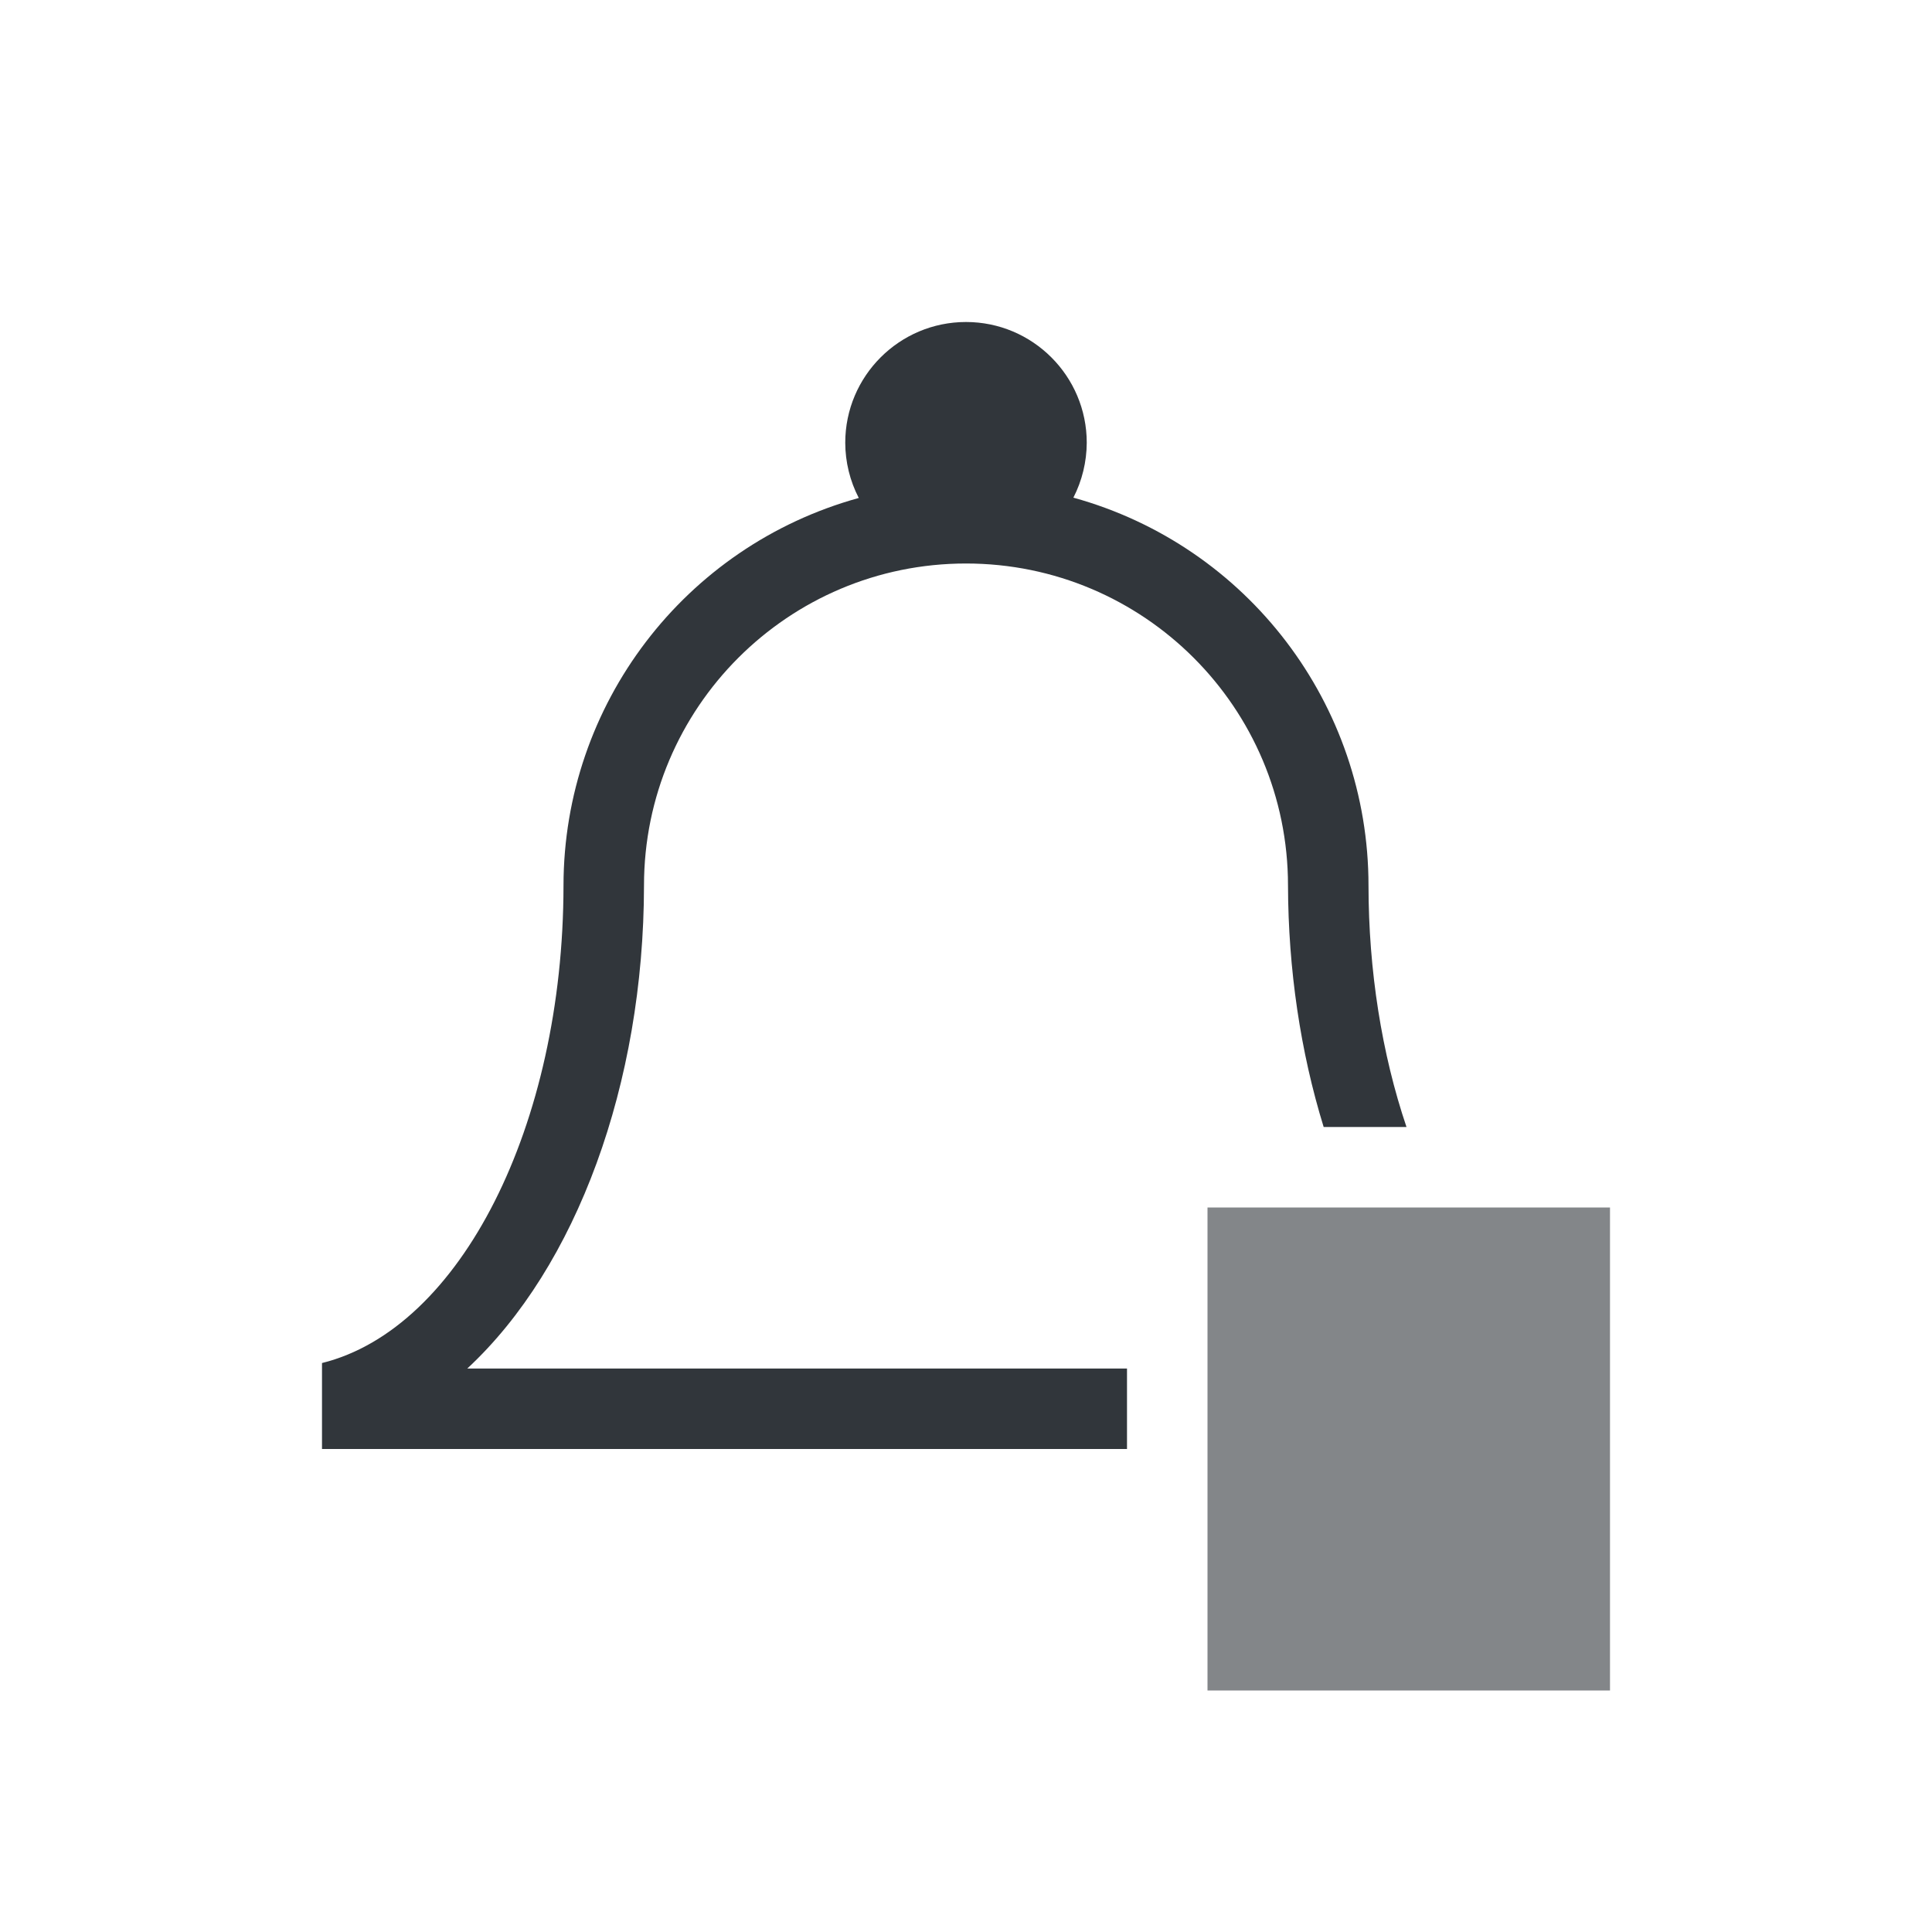<svg xmlns="http://www.w3.org/2000/svg" xmlns:xlink="http://www.w3.org/1999/xlink" xmlns:cc="http://creativecommons.org/ns#" xmlns:dc="http://purl.org/dc/elements/1.1/" xmlns:rdf="http://www.w3.org/1999/02/22-rdf-syntax-ns#" xmlns:inkscape="http://www.inkscape.org/namespaces/inkscape" xmlns:sodipodi="http://sodipodi.sourceforge.net/DTD/sodipodi-0.dtd" width="24" height="24" viewBox="0 0 24 24">
  <style type="text/css" id="current-color-scheme">.ColorScheme-Text{color:#31363b;}.ColorScheme-Background{color:#eff0f1;}.ColorScheme-Highlight{color:#3daee9;}.ColorScheme-ViewText{color:#31363b;}.ColorScheme-ViewBackground{color:#fcfcfc;}.ColorScheme-ViewHover{color:#93cee9;}.ColorScheme-ViewFocus{color:#3daee9;}.ColorScheme-ButtonText{color:#31363b;}.ColorScheme-ButtonBackground{color:#eff0f1;}.ColorScheme-ButtonHover{color:#93cee9;}.ColorScheme-ButtonFocus { color: #3daee9; } </style>
  <g transform="translate(1,1)">
    <g transform="translate(-282,-534.362) translate(-44,2e-05)" id="kalarm-partdisabled">
      <rect y="534.362" x="326" height="22" width="22" id="rect4178-6-3" style="opacity:1;fill:none;fill-opacity:1;stroke:none;stroke-width:0.1;stroke-linecap:square;stroke-linejoin:miter;stroke-miterlimit:4;stroke-dasharray:none;stroke-dashoffset:0;stroke-opacity:1"/>
      <path id="path17" class="ColorScheme-Text" transform="translate(282,534.362)" d="m 55,3 c -0.828,0 -1.5,0.672 -1.5,1.5 6.63e-4,0.239 0.058,0.474 0.168,0.686 C 51.503,5.784 50.002,7.753 50,10 c -0.002,2.98 -1.279,5.506 -3,5.932 l 0,1.021 0,0.047 10,0 0,-1 -8.195,0 C 50.164,14.739 50.997,12.461 51,10 c 0,-2.209 1.791,-4 4,-4 2.209,0 4,1.791 4,4 0.003,1.039 0.154,2.064 0.443,3 l 1.029,0 C 60.164,12.089 60.001,11.054 60,10 60,7.752 58.5,5.781 56.334,5.182 56.442,4.971 56.499,4.737 56.5,4.5 56.5,3.672 55.828,3 55,3 Z" style="fill:currentColor;fill-opacity:1;stroke:none"/>
      <path id="path19" d="m 340,548.362 0,6 5,0 0,-6 z" class="ColorScheme-Text" style="fill:currentColor;fill-opacity:0.6;stroke:none"/>
    </g>
  </g>
</svg>
